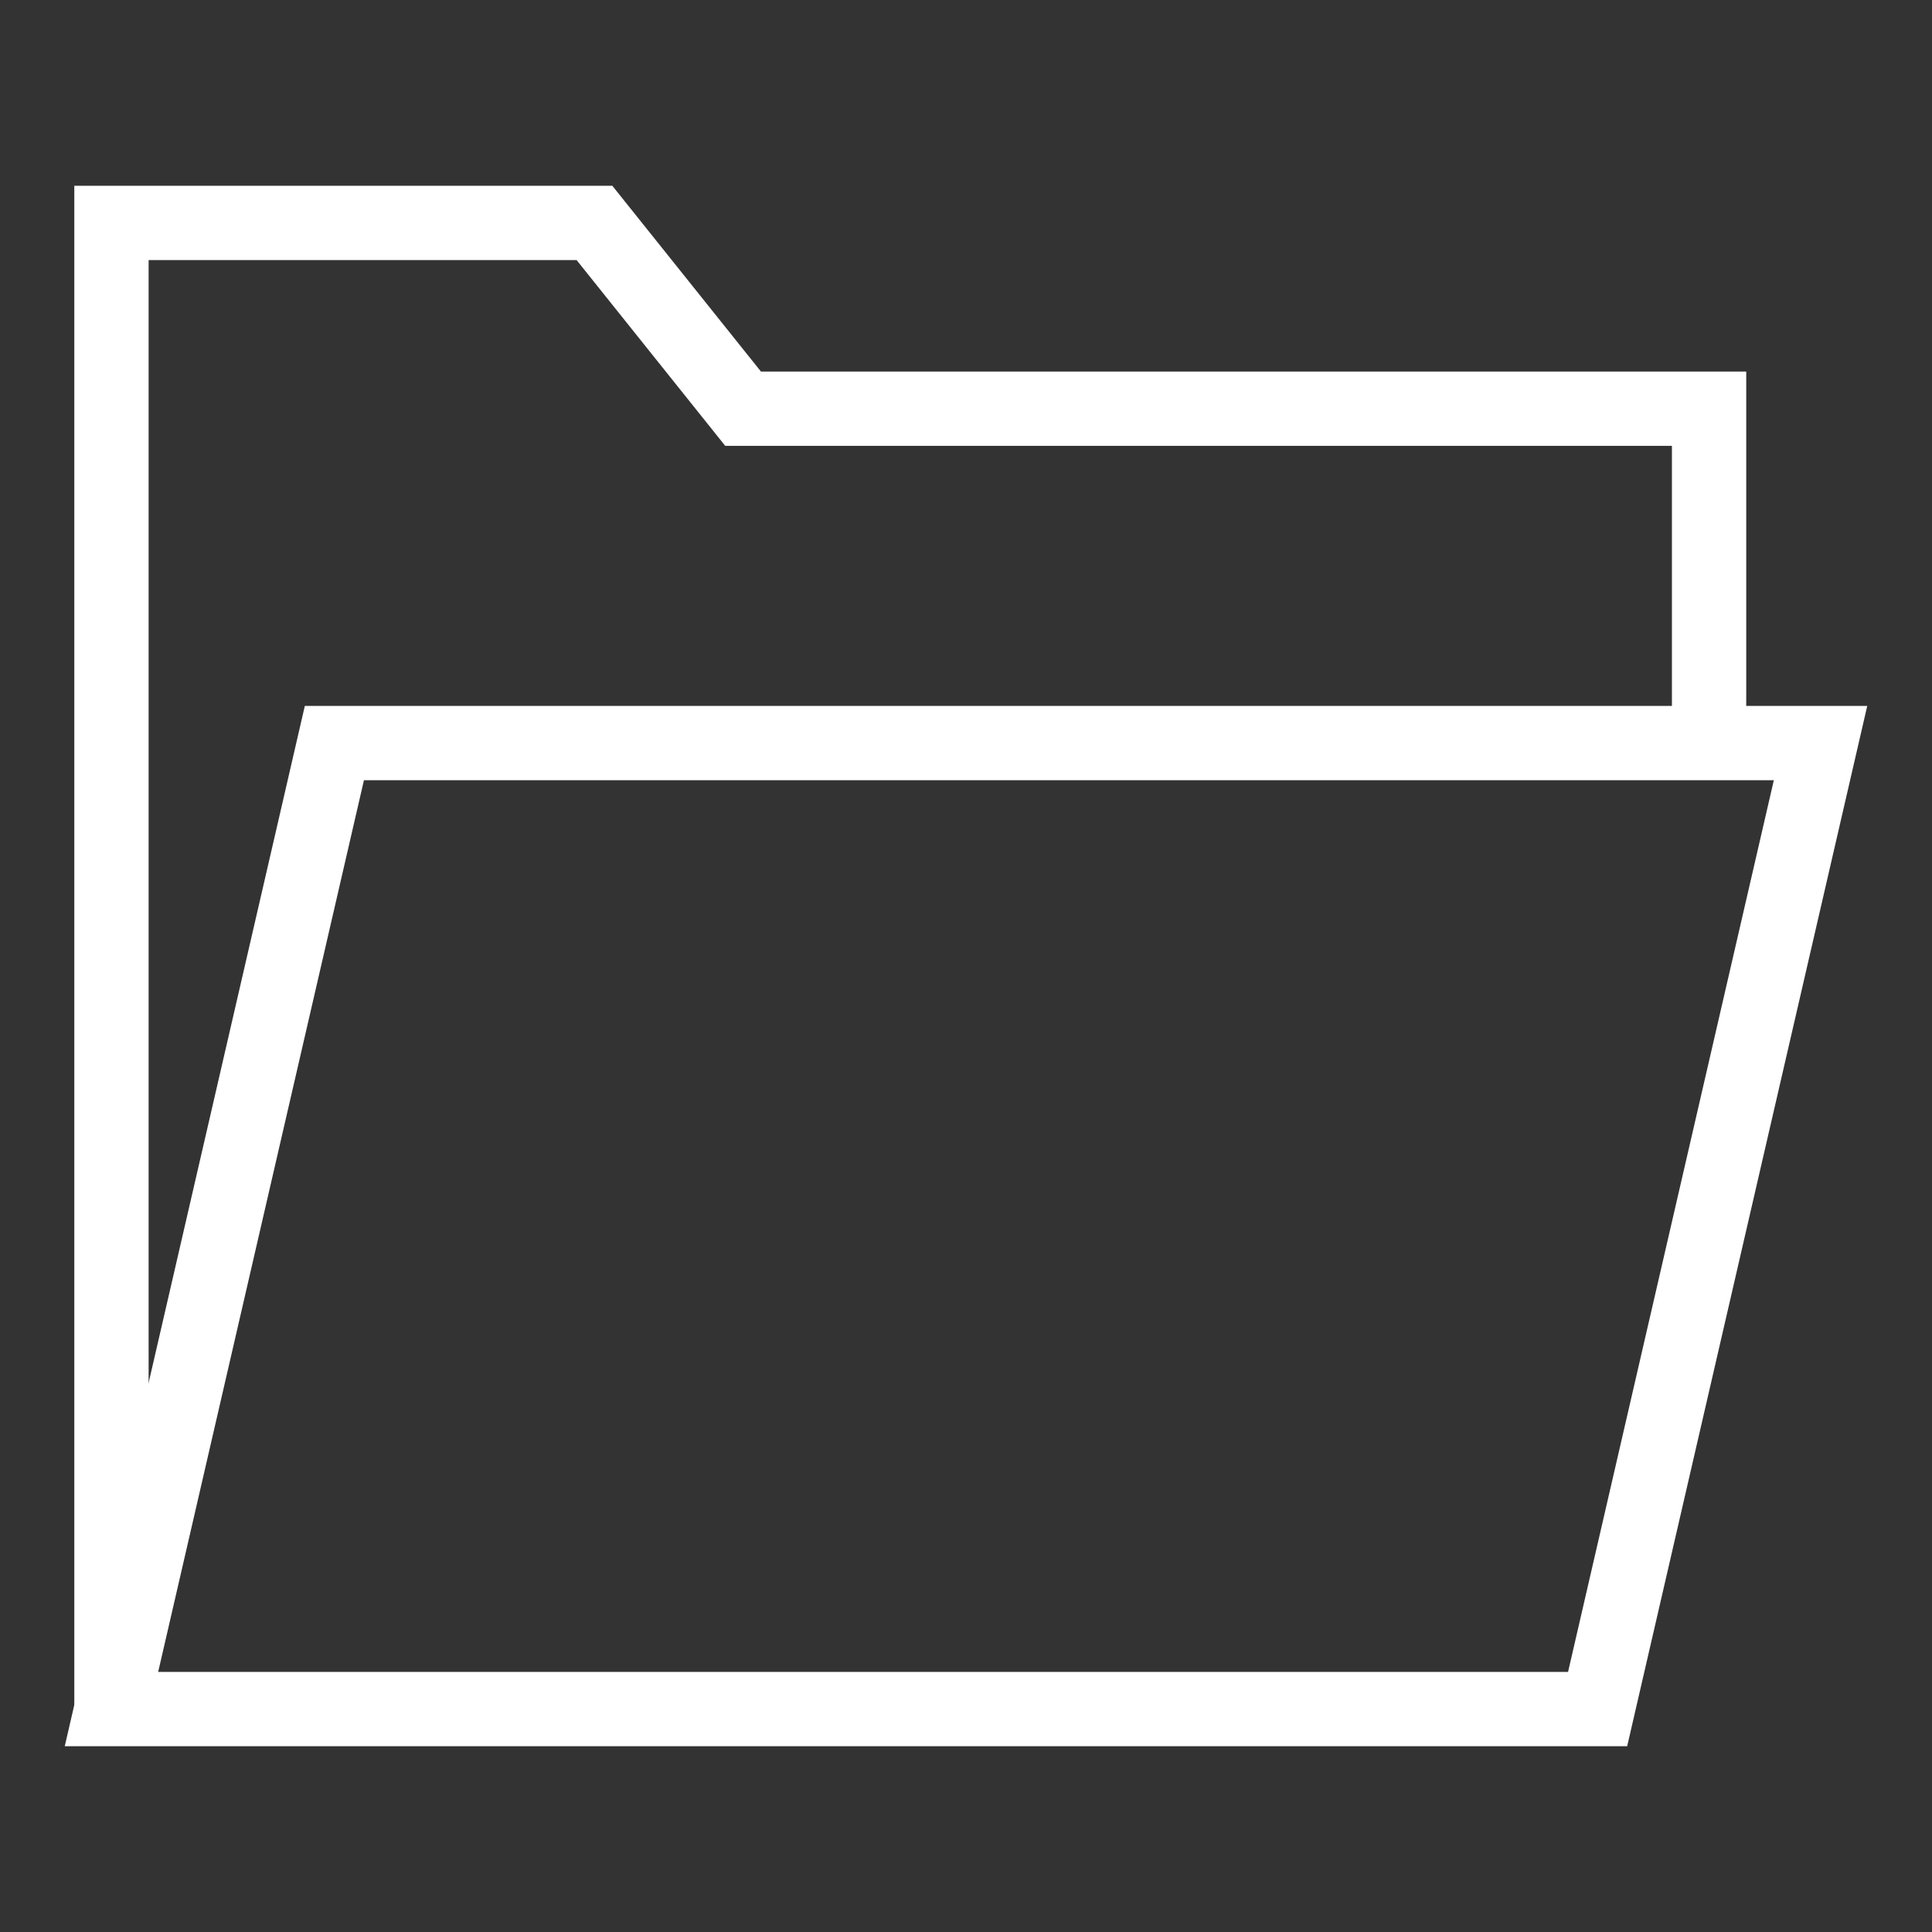 <svg fill="#FFFFFF" xmlns="http://www.w3.org/2000/svg" xmlns:xlink="http://www.w3.org/1999/xlink" version="1.1" x="0px" y="0px" viewBox="0 0 52 52" enable-background="new 0 0 52 52" xml:space="preserve"><rect x="0" y="0" width="52" height="52" fill="#333333" stroke="none"/><g><polygon fill="none" stroke="#FFFFFF" stroke-width="2" stroke-miterlimit="10" points="49,20 9,20 3,46 43,46  "></polygon><polyline fill="none" stroke="#FFFFFF" stroke-width="2" stroke-miterlimit="10" points="3,46 3,6 16,6 20,11 46,11 46,20  "></polyline></g></svg>